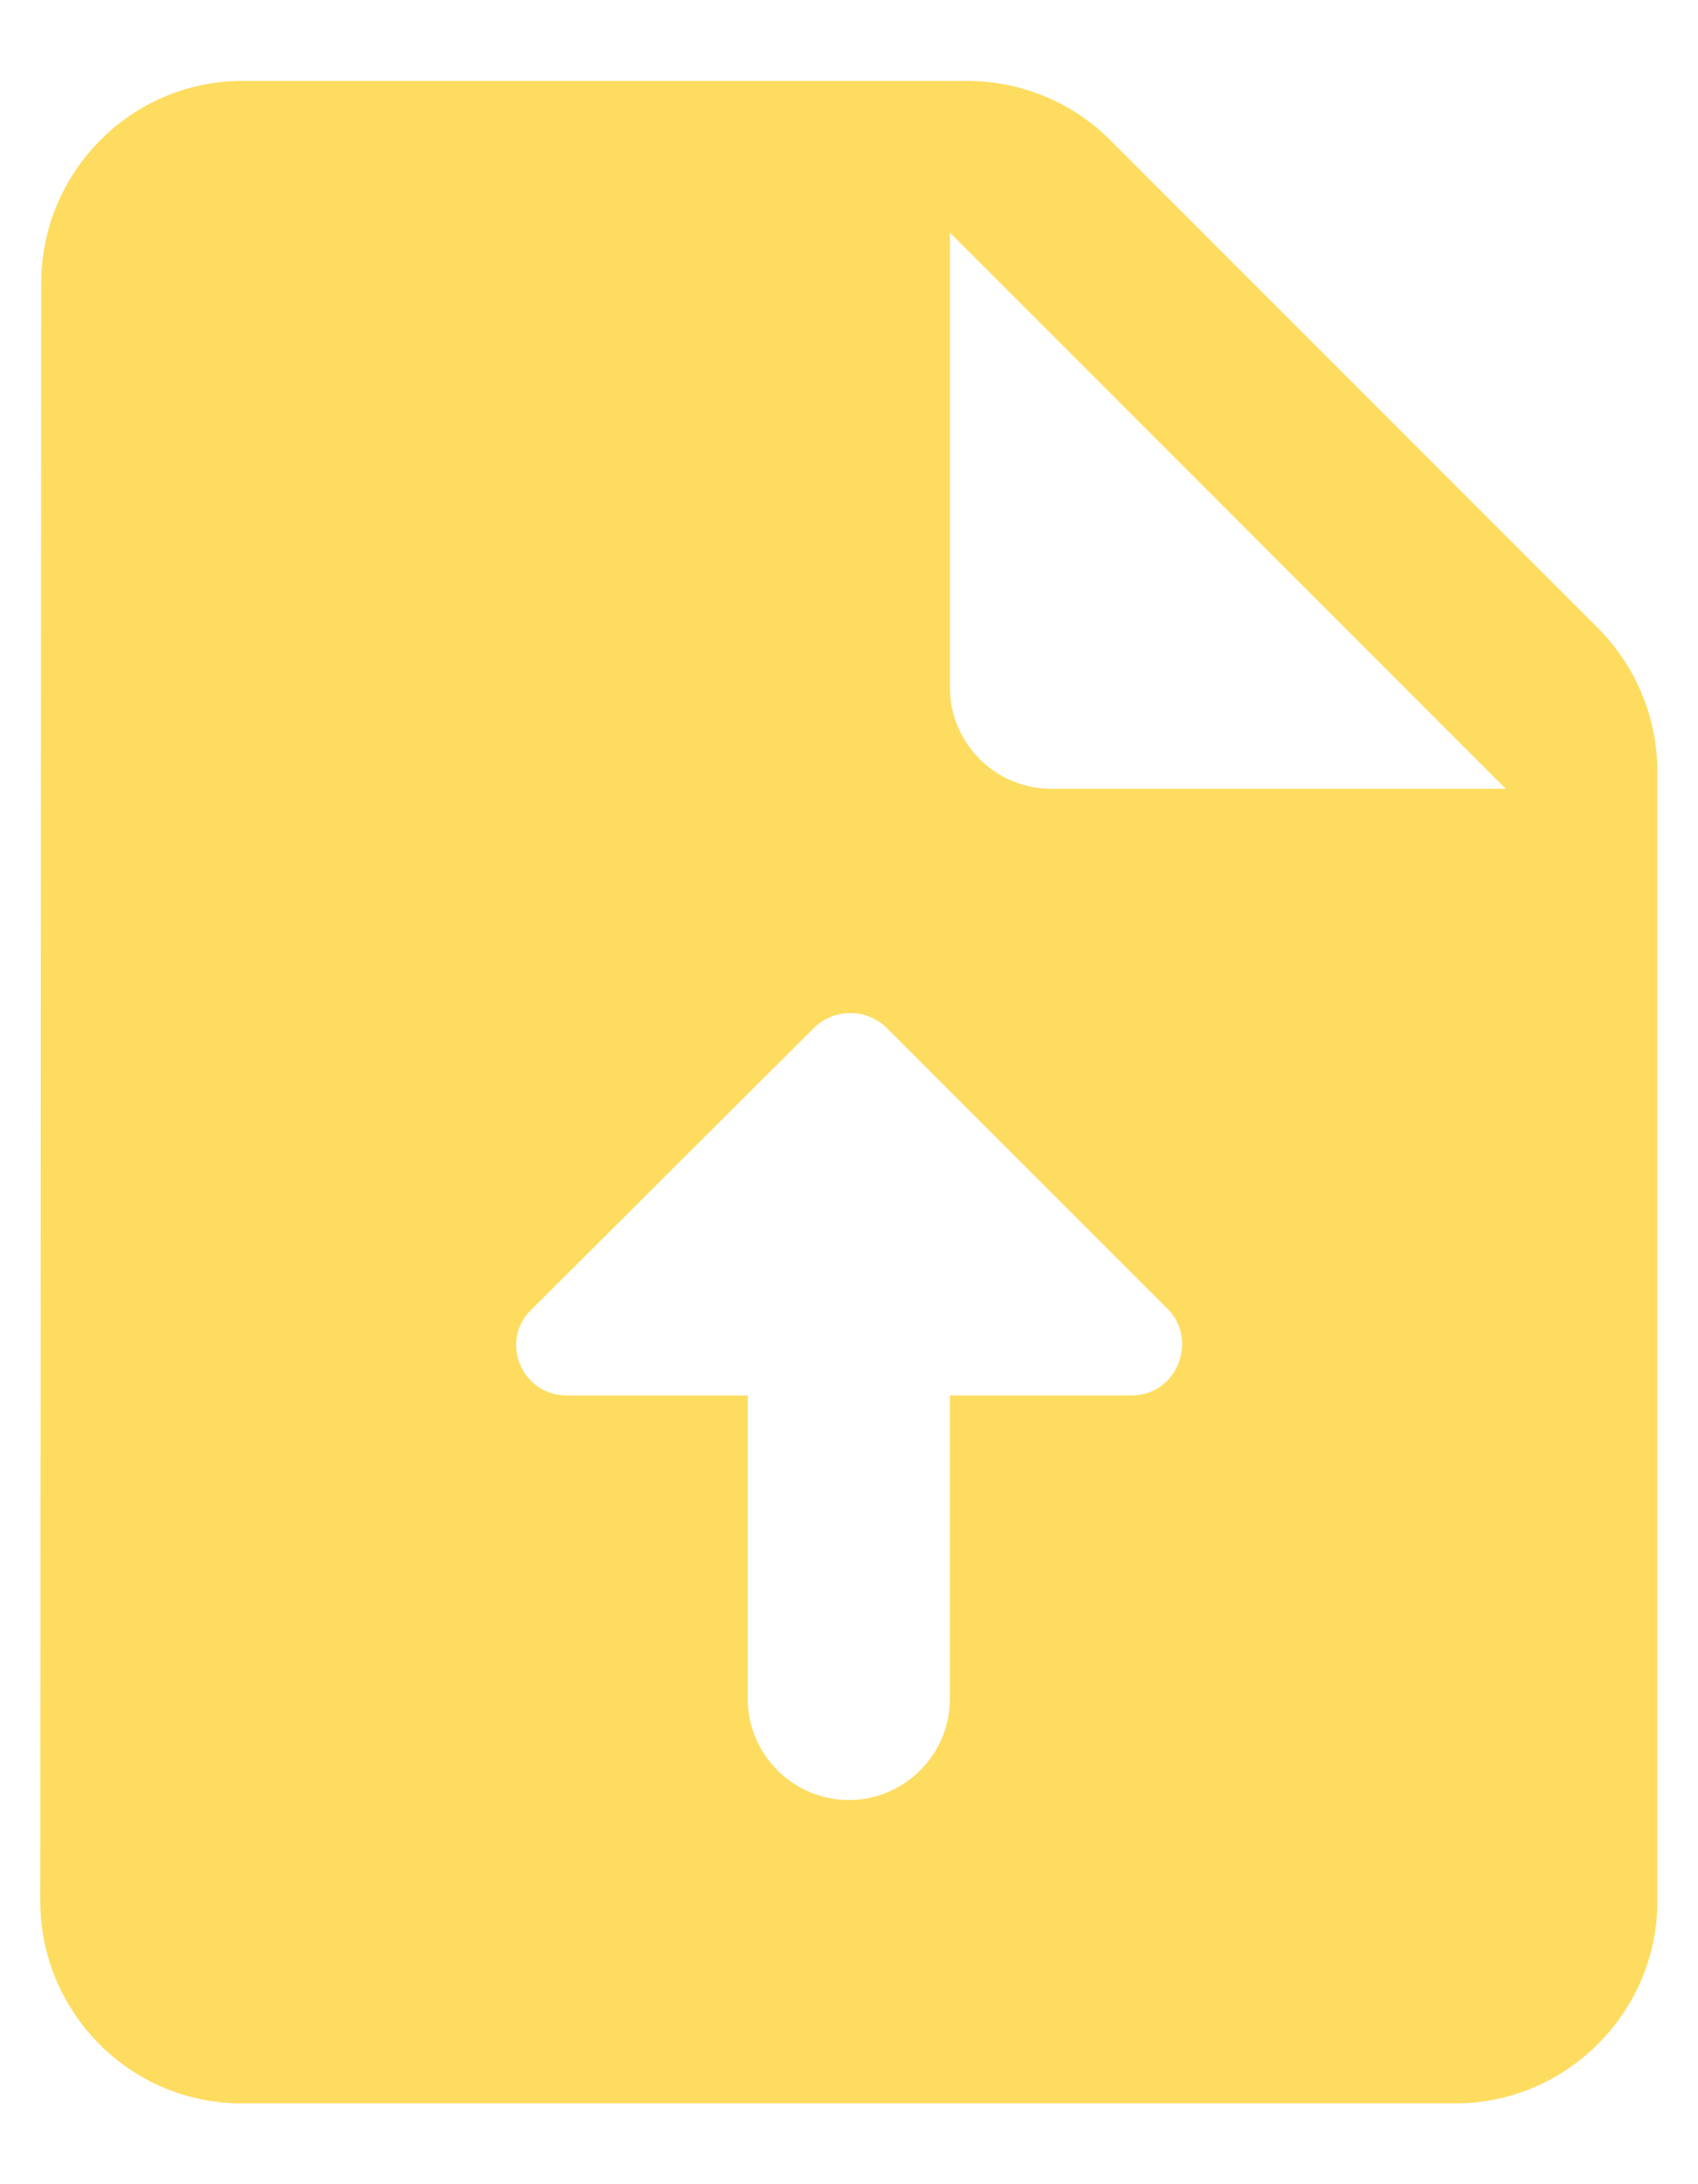 <svg width="14" height="18" viewBox="0 0 14 18" fill="none" xmlns="http://www.w3.org/2000/svg">
<path d="M13.174 5.175L9.149 1.15C8.84 0.842 8.415 0.667 7.974 0.667H1.999C1.082 0.667 0.34 1.417 0.34 2.334L0.332 15.667C0.332 16.584 1.074 17.334 1.99 17.334H11.999C12.915 17.334 13.665 16.584 13.665 15.667V6.359C13.665 5.917 13.49 5.492 13.174 5.175ZM9.332 11.5H7.832V14C7.832 14.459 7.457 14.834 6.999 14.834C6.54 14.834 6.165 14.459 6.165 14V11.5H4.674C4.299 11.5 4.115 11.05 4.382 10.792L6.715 8.467C6.882 8.309 7.14 8.309 7.307 8.467L9.632 10.792C9.882 11.05 9.699 11.5 9.332 11.5ZM8.665 6.5C8.207 6.5 7.832 6.125 7.832 5.667V1.917L12.415 6.5H8.665Z" fill="#fedc60"/>
</svg>
